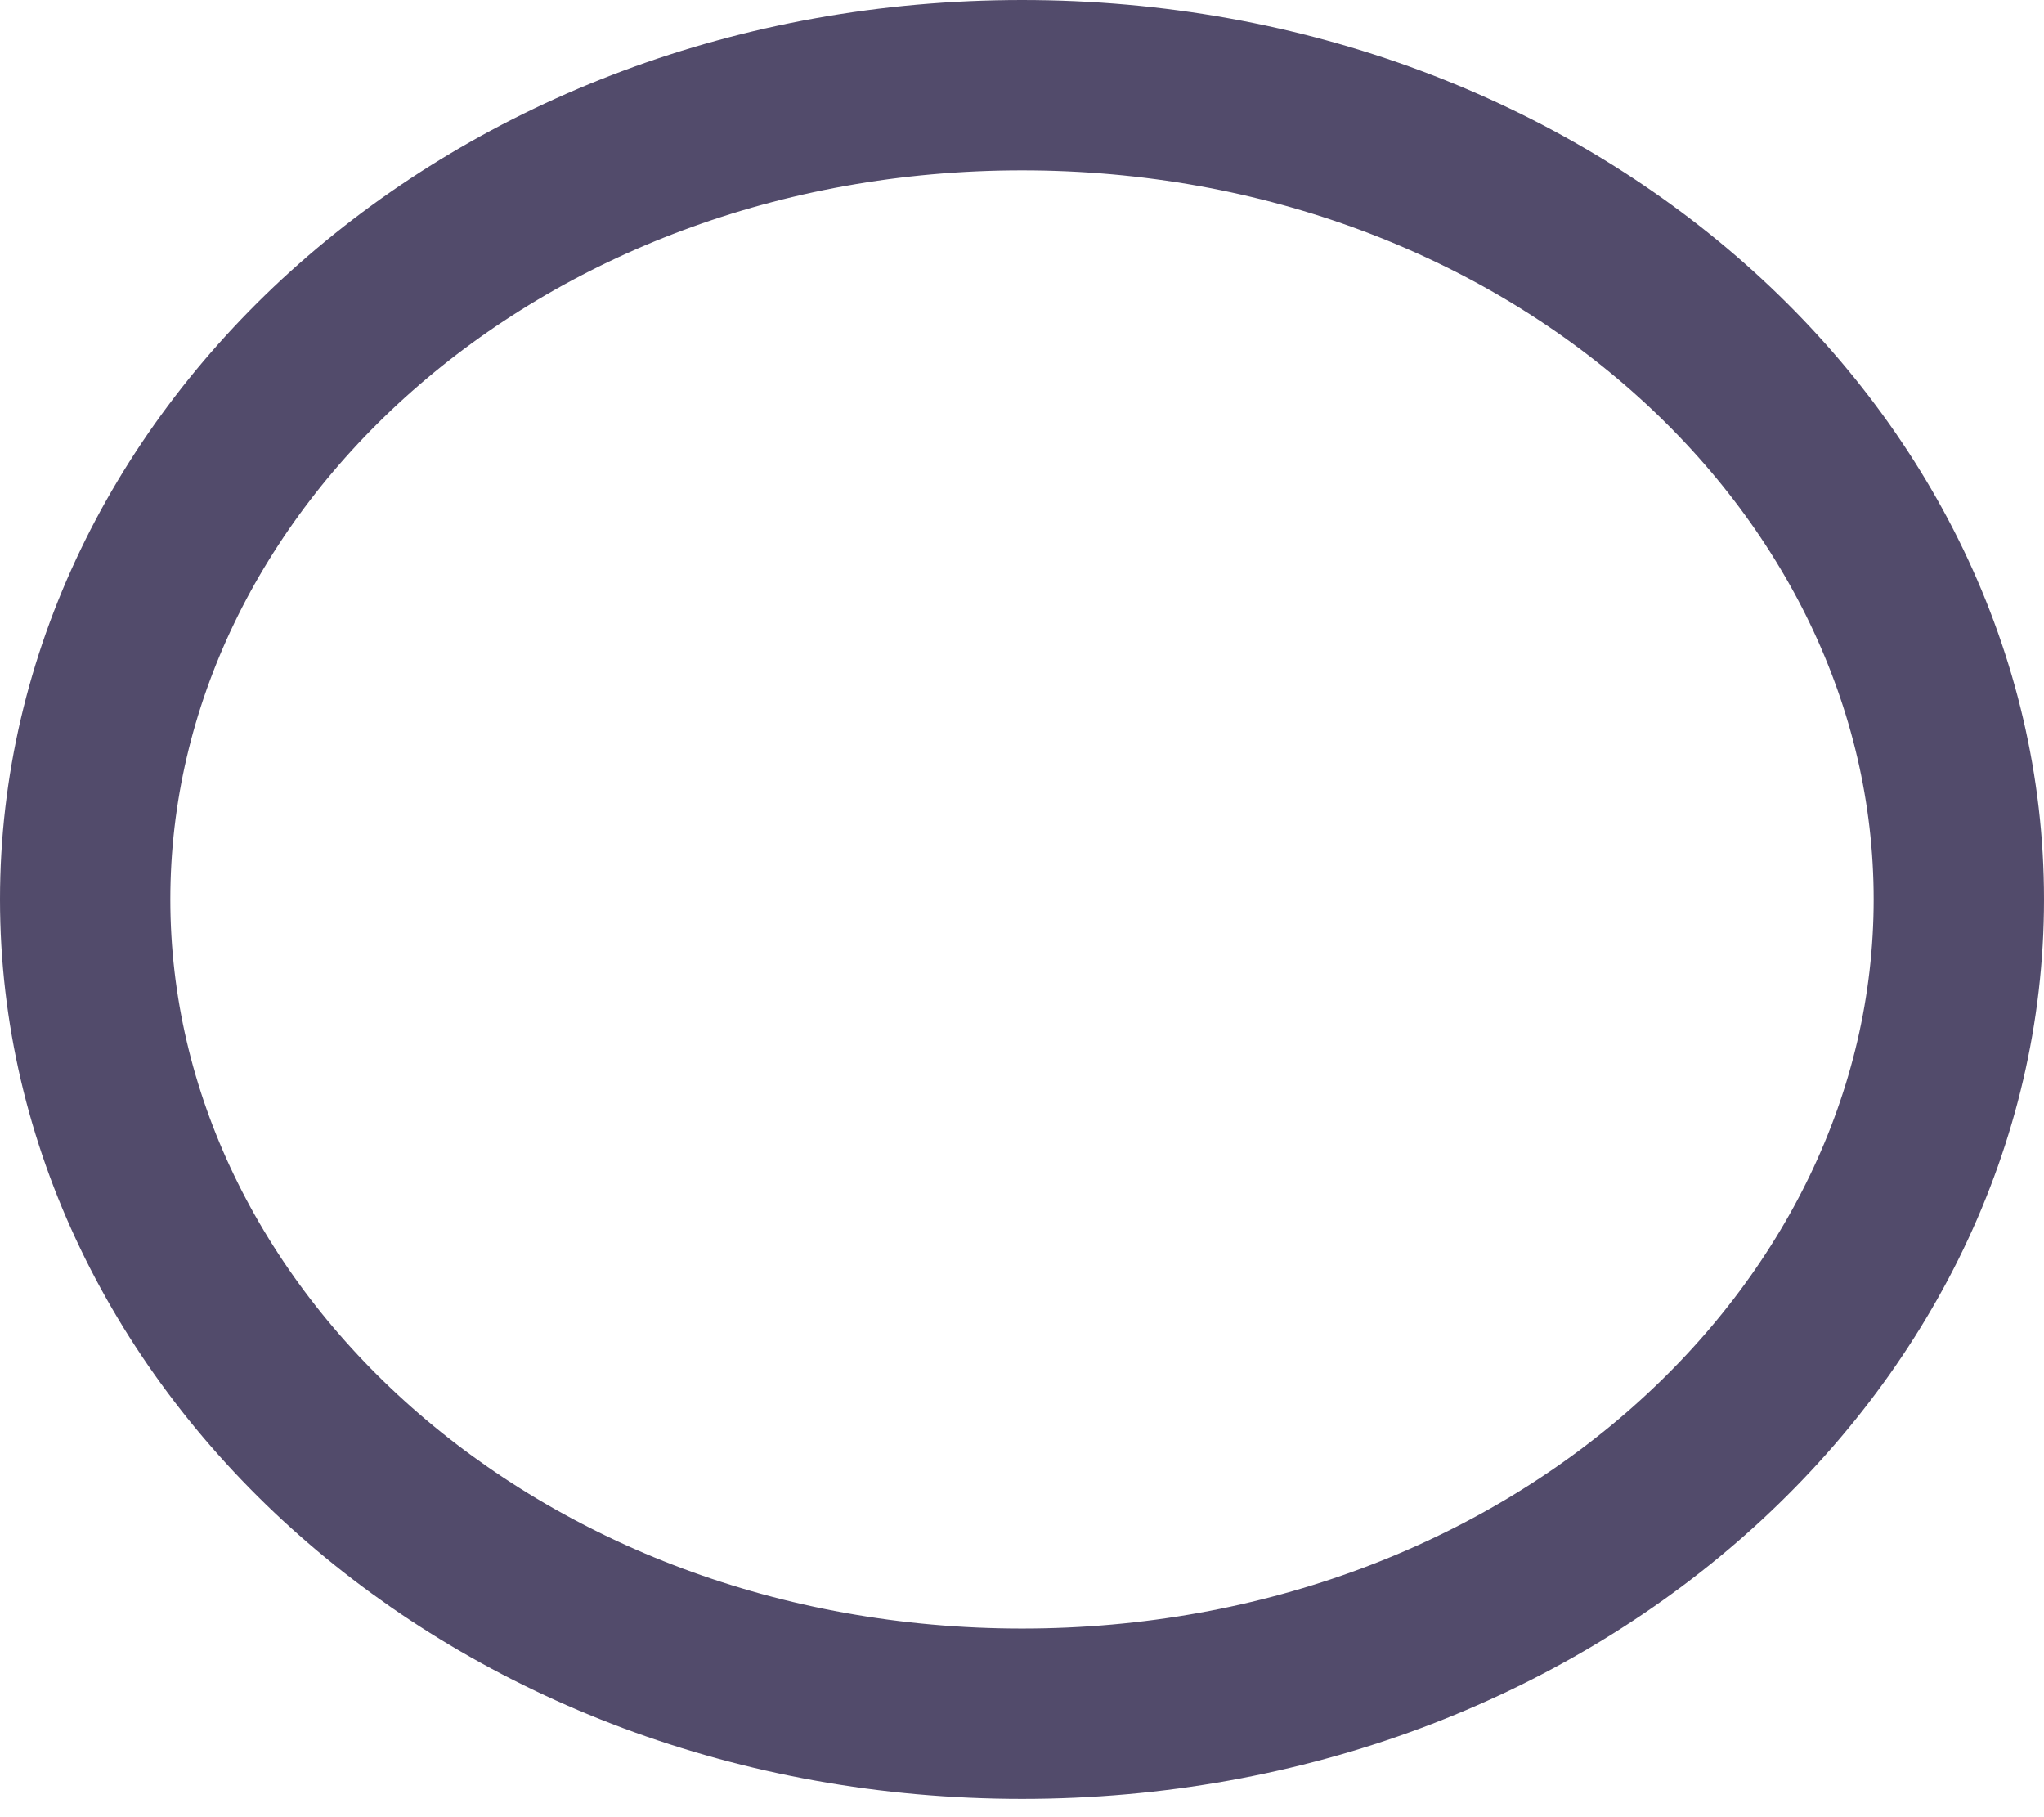 <svg width="18" height="16" viewBox="0 0 18 16" fill="none" xmlns="http://www.w3.org/2000/svg">
<path d="M17.25 7.919C17.25 11.791 13.649 15.089 9 15.089C4.351 15.089 0.75 11.791 0.75 7.919C0.75 4.047 4.351 0.75 9 0.75C13.649 0.75 17.25 4.047 17.25 7.919Z" stroke="#524B6B" stroke-width="1.5"/>
</svg>
